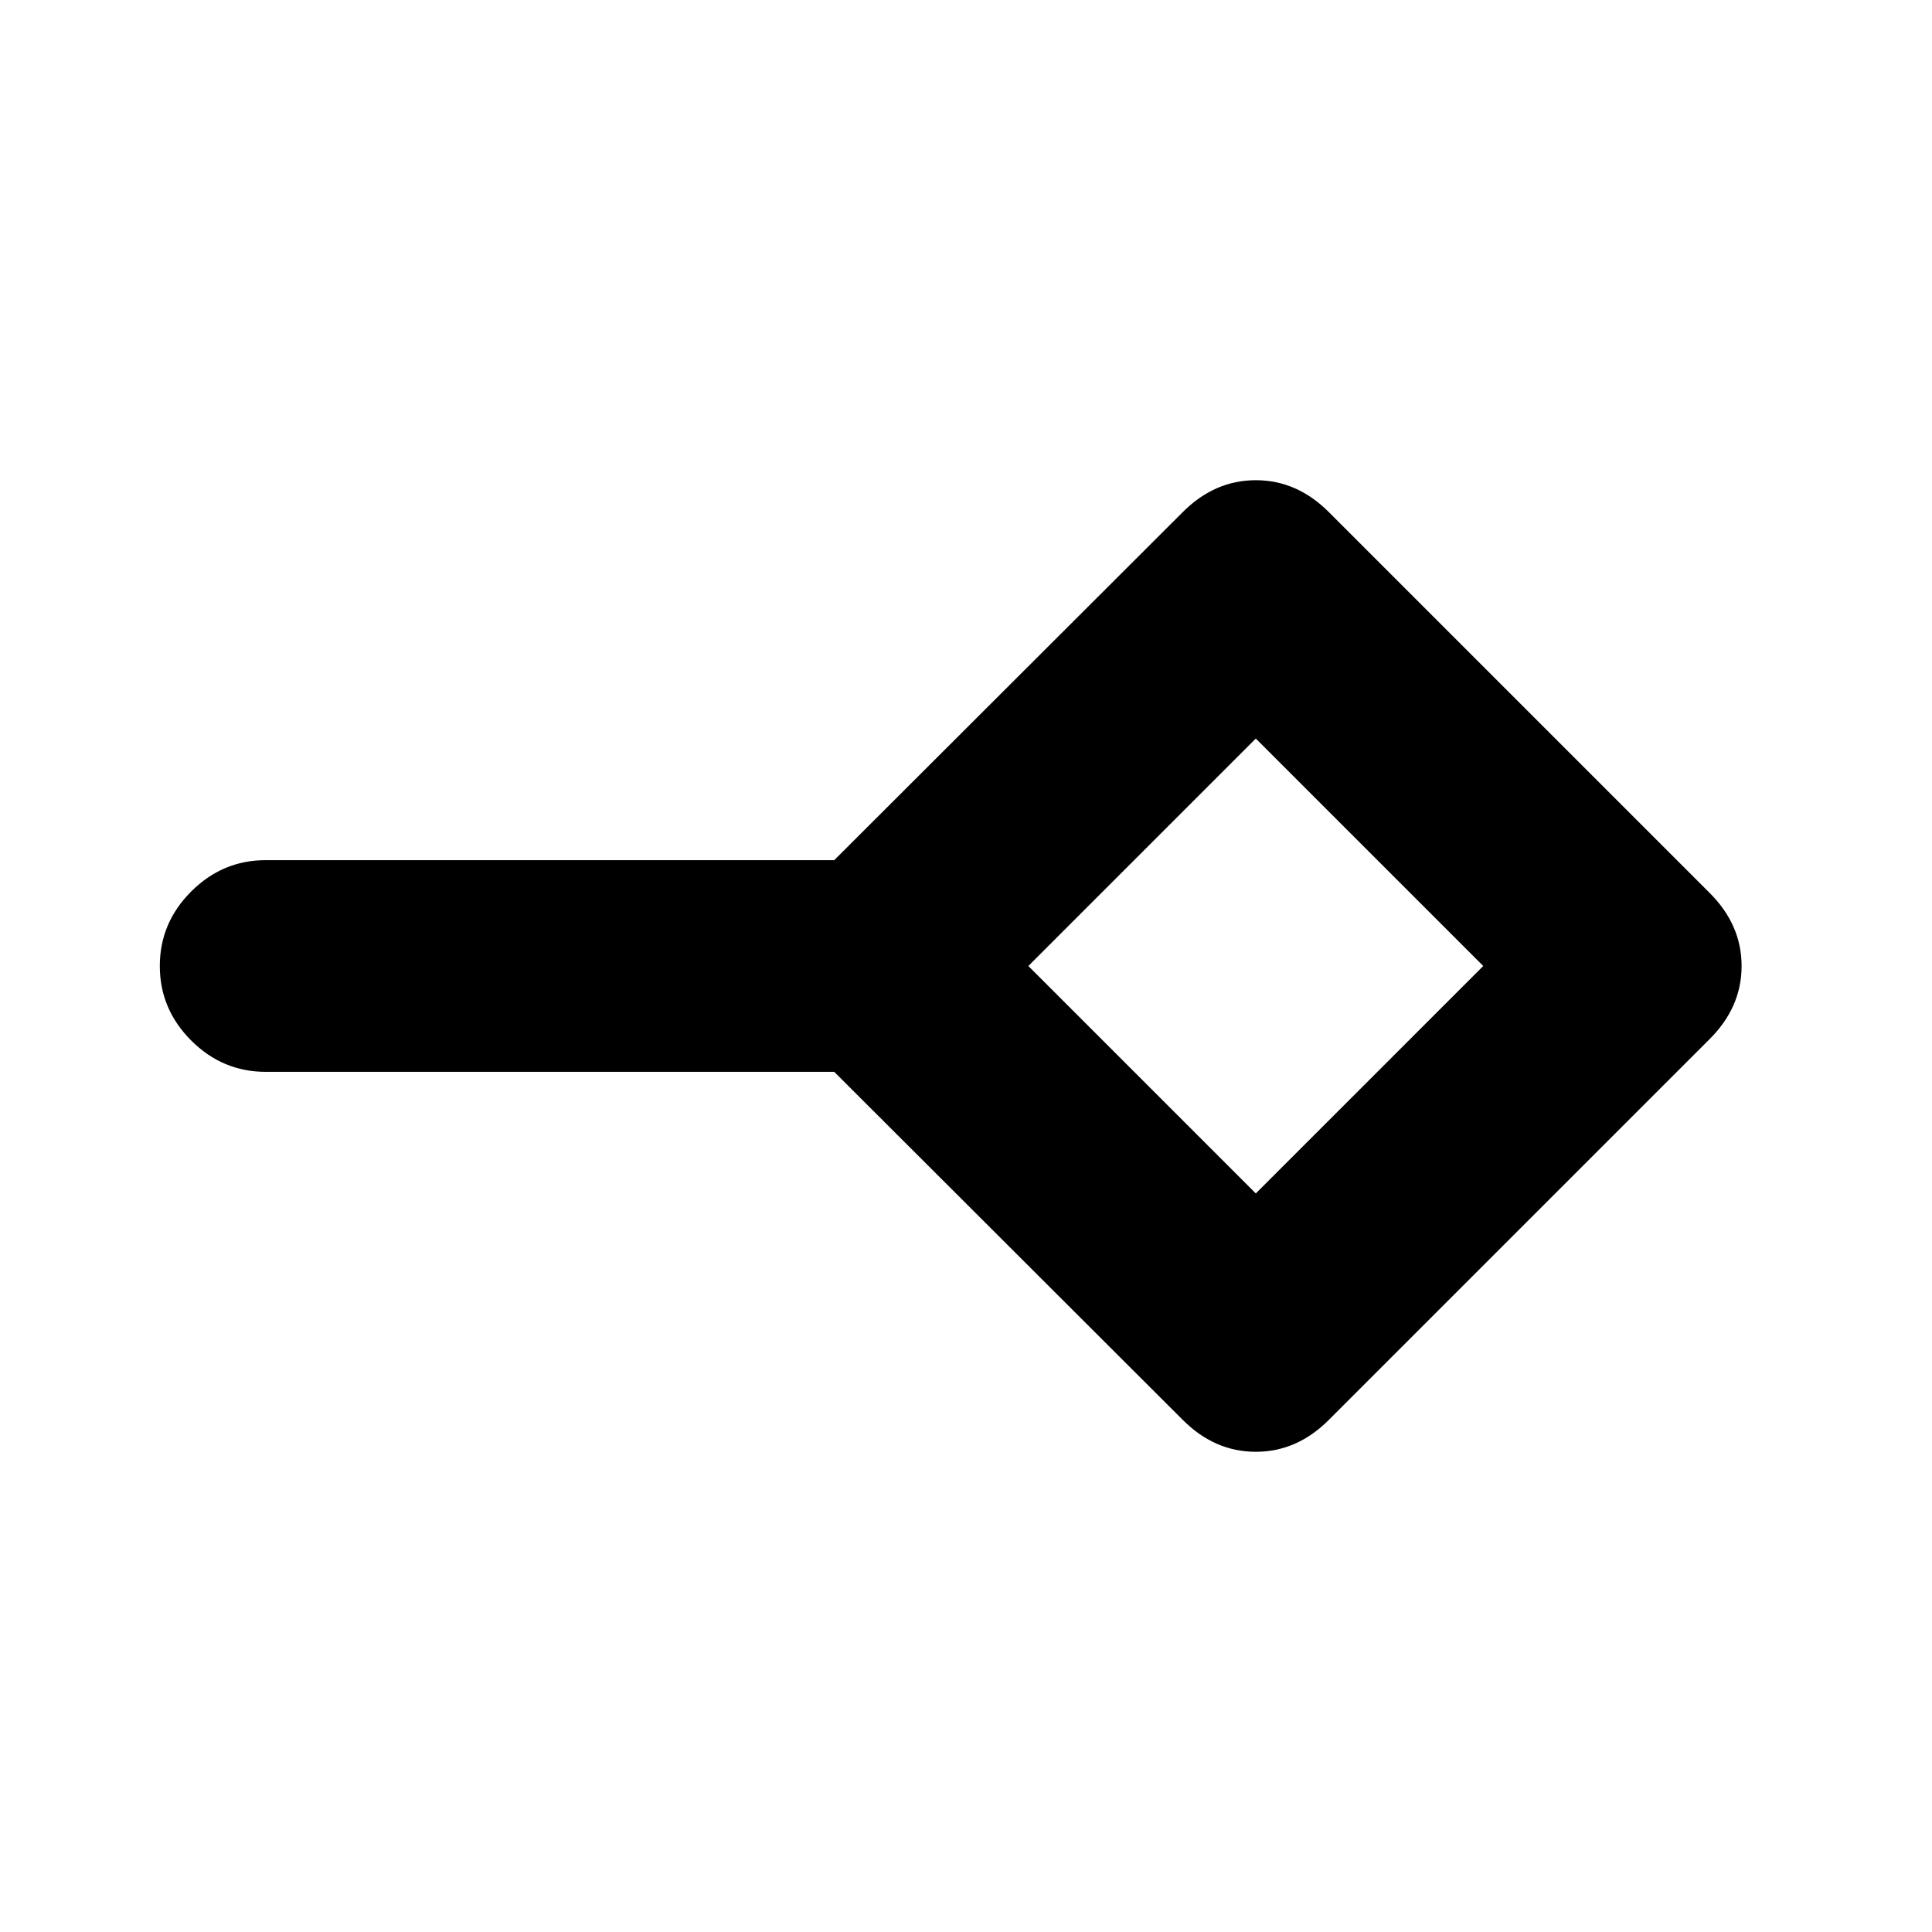 <svg xmlns="http://www.w3.org/2000/svg" height="20" viewBox="0 -960 960 960" width="20"><path d="M624-366.98 737.02-480 624-593.02 510.98-480 624-366.98ZM587.37-254.8 414.52-427.41H132q-21.43 0-37.01-15.58Q79.41-458.57 79.41-480t15.58-37.01q15.58-15.58 37.01-15.58h282.52L587.37-705.2q15.96-16.19 36.63-16.19t36.63 16.19L849.2-516.63q16.19 15.96 16.19 36.63t-16.19 36.63L660.63-254.8q-15.96 16.19-36.63 16.19t-36.63-16.19ZM624-480Z"/></svg>